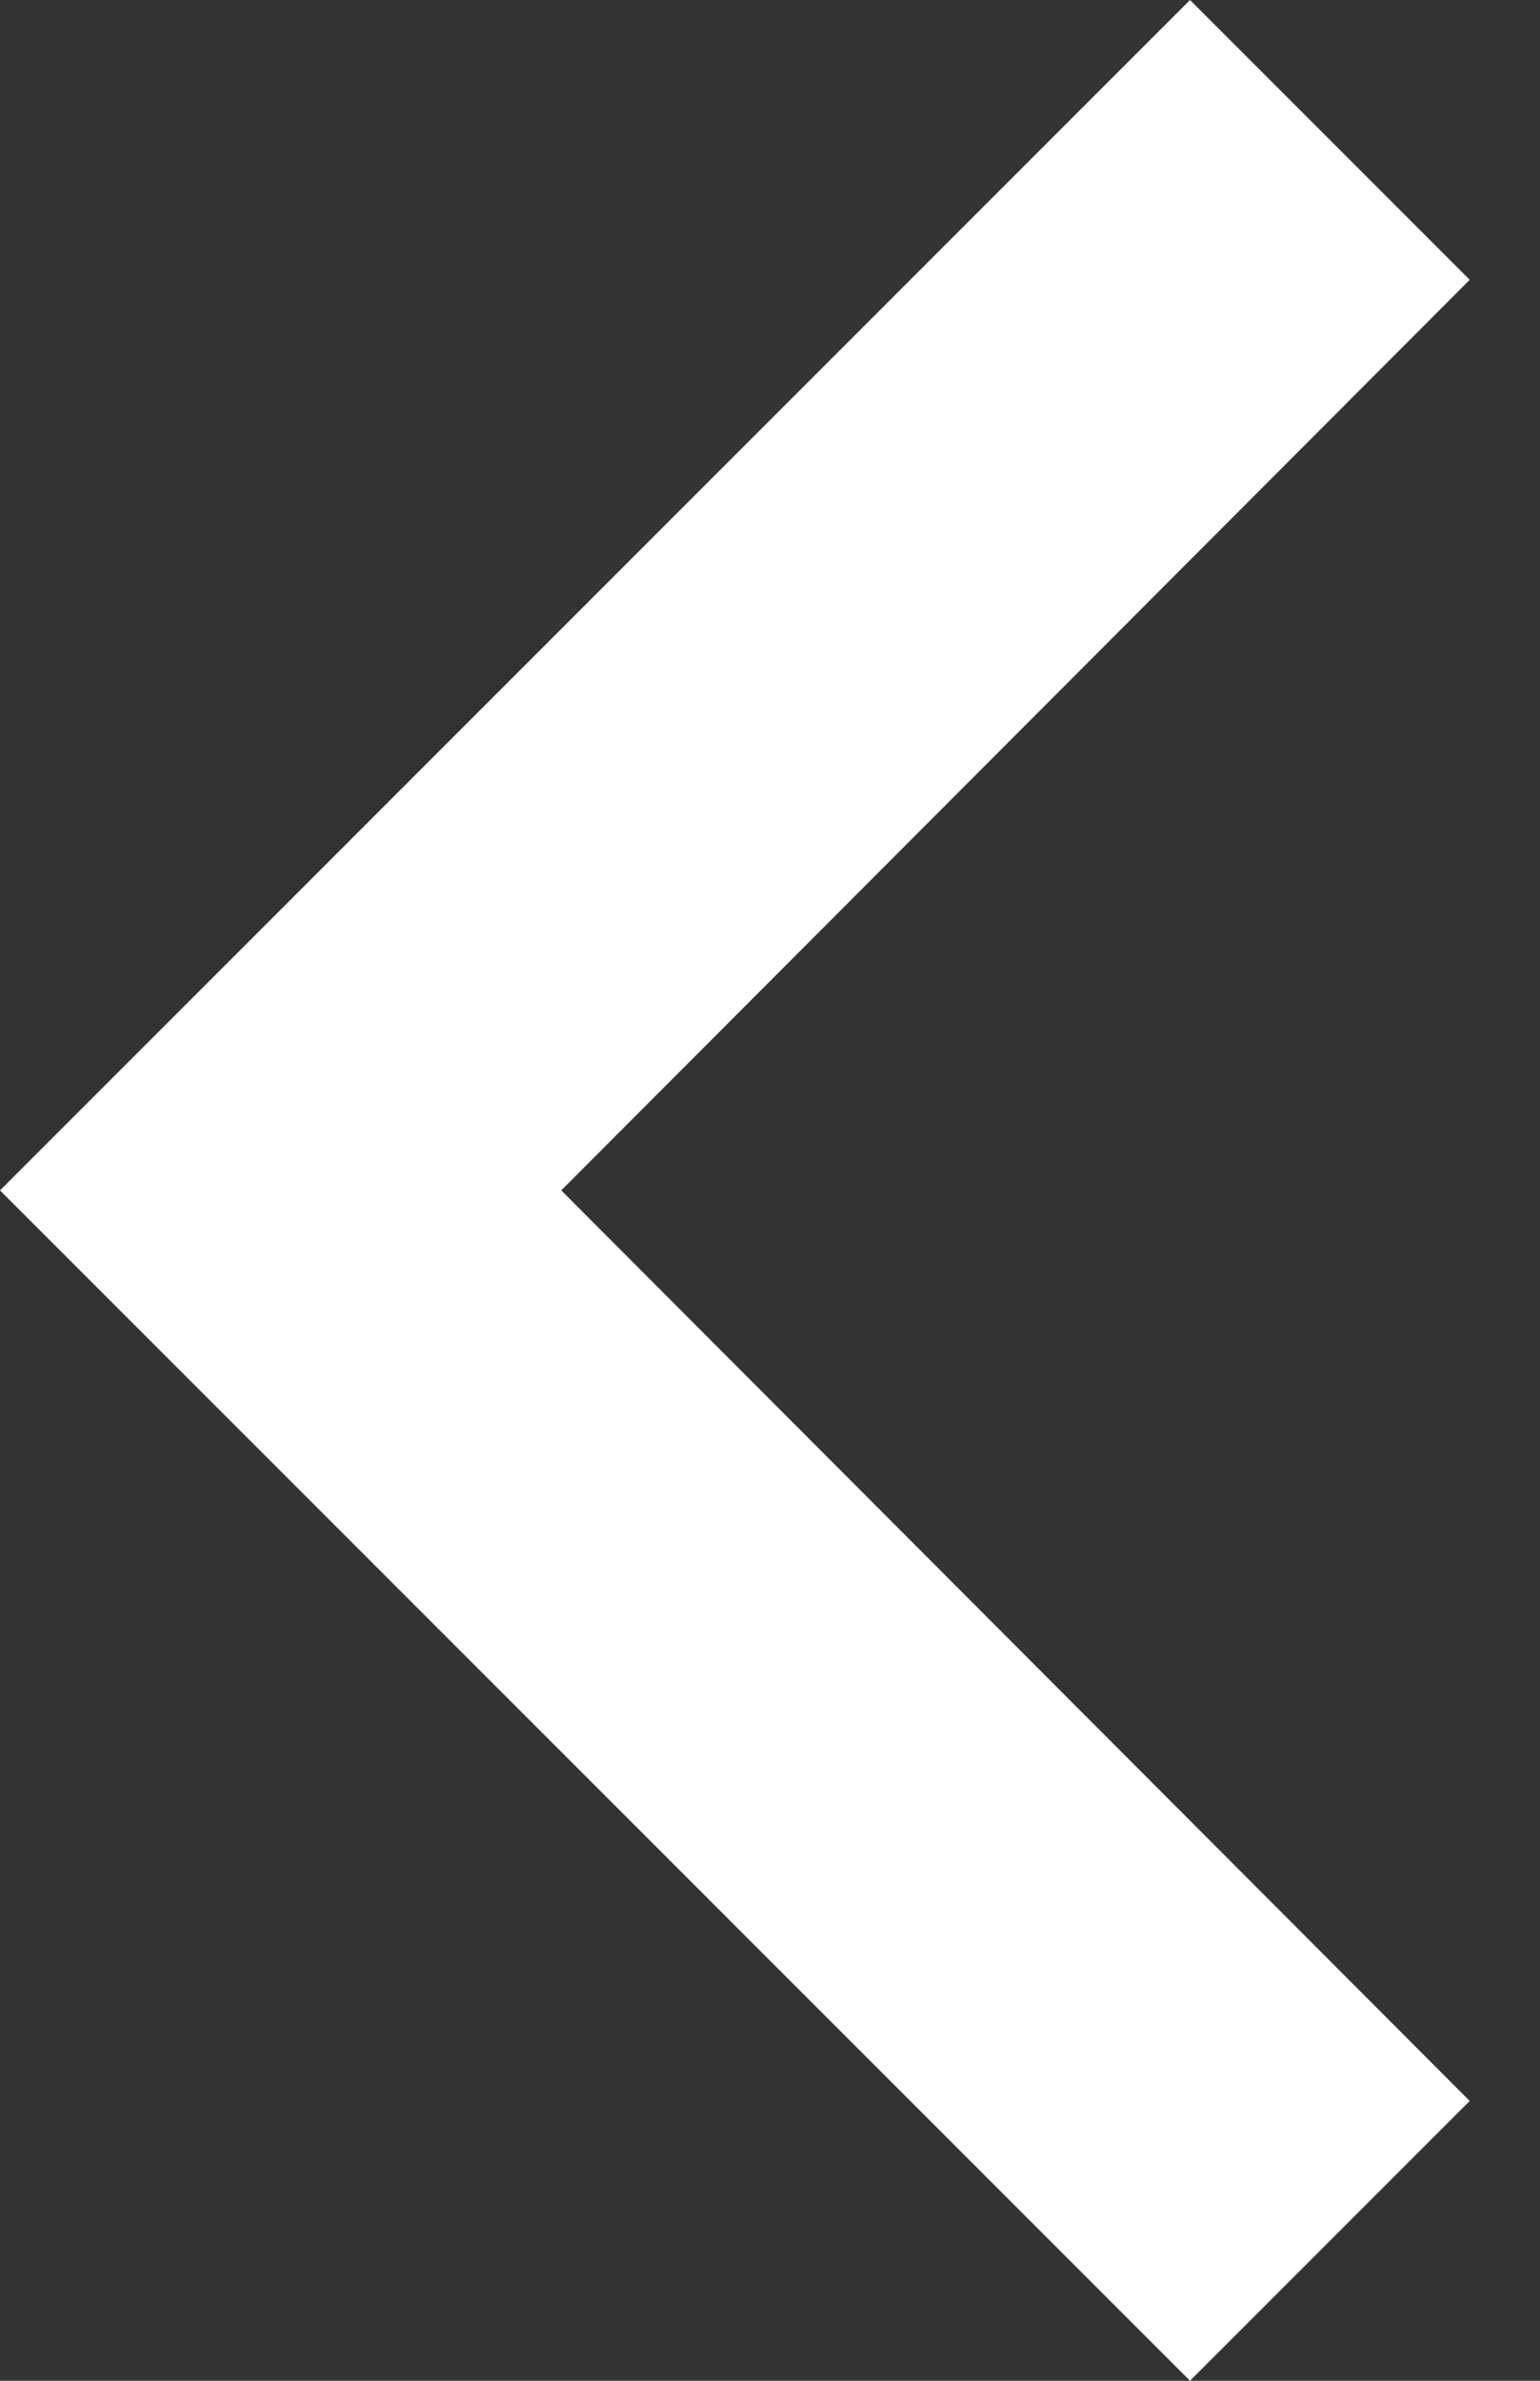 <svg width="11" height="17" viewBox="0 0 11 17" fill="none" xmlns="http://www.w3.org/2000/svg">
<rect x="0" y="0" width="11" height="17" fill="#333333" stroke="none"/>
<path d="M10.498 15.002L4.009 8.5L10.498 1.998L8.5 0L0 8.5L8.5 17L10.498 15.002Z" fill="white"/>
</svg>
